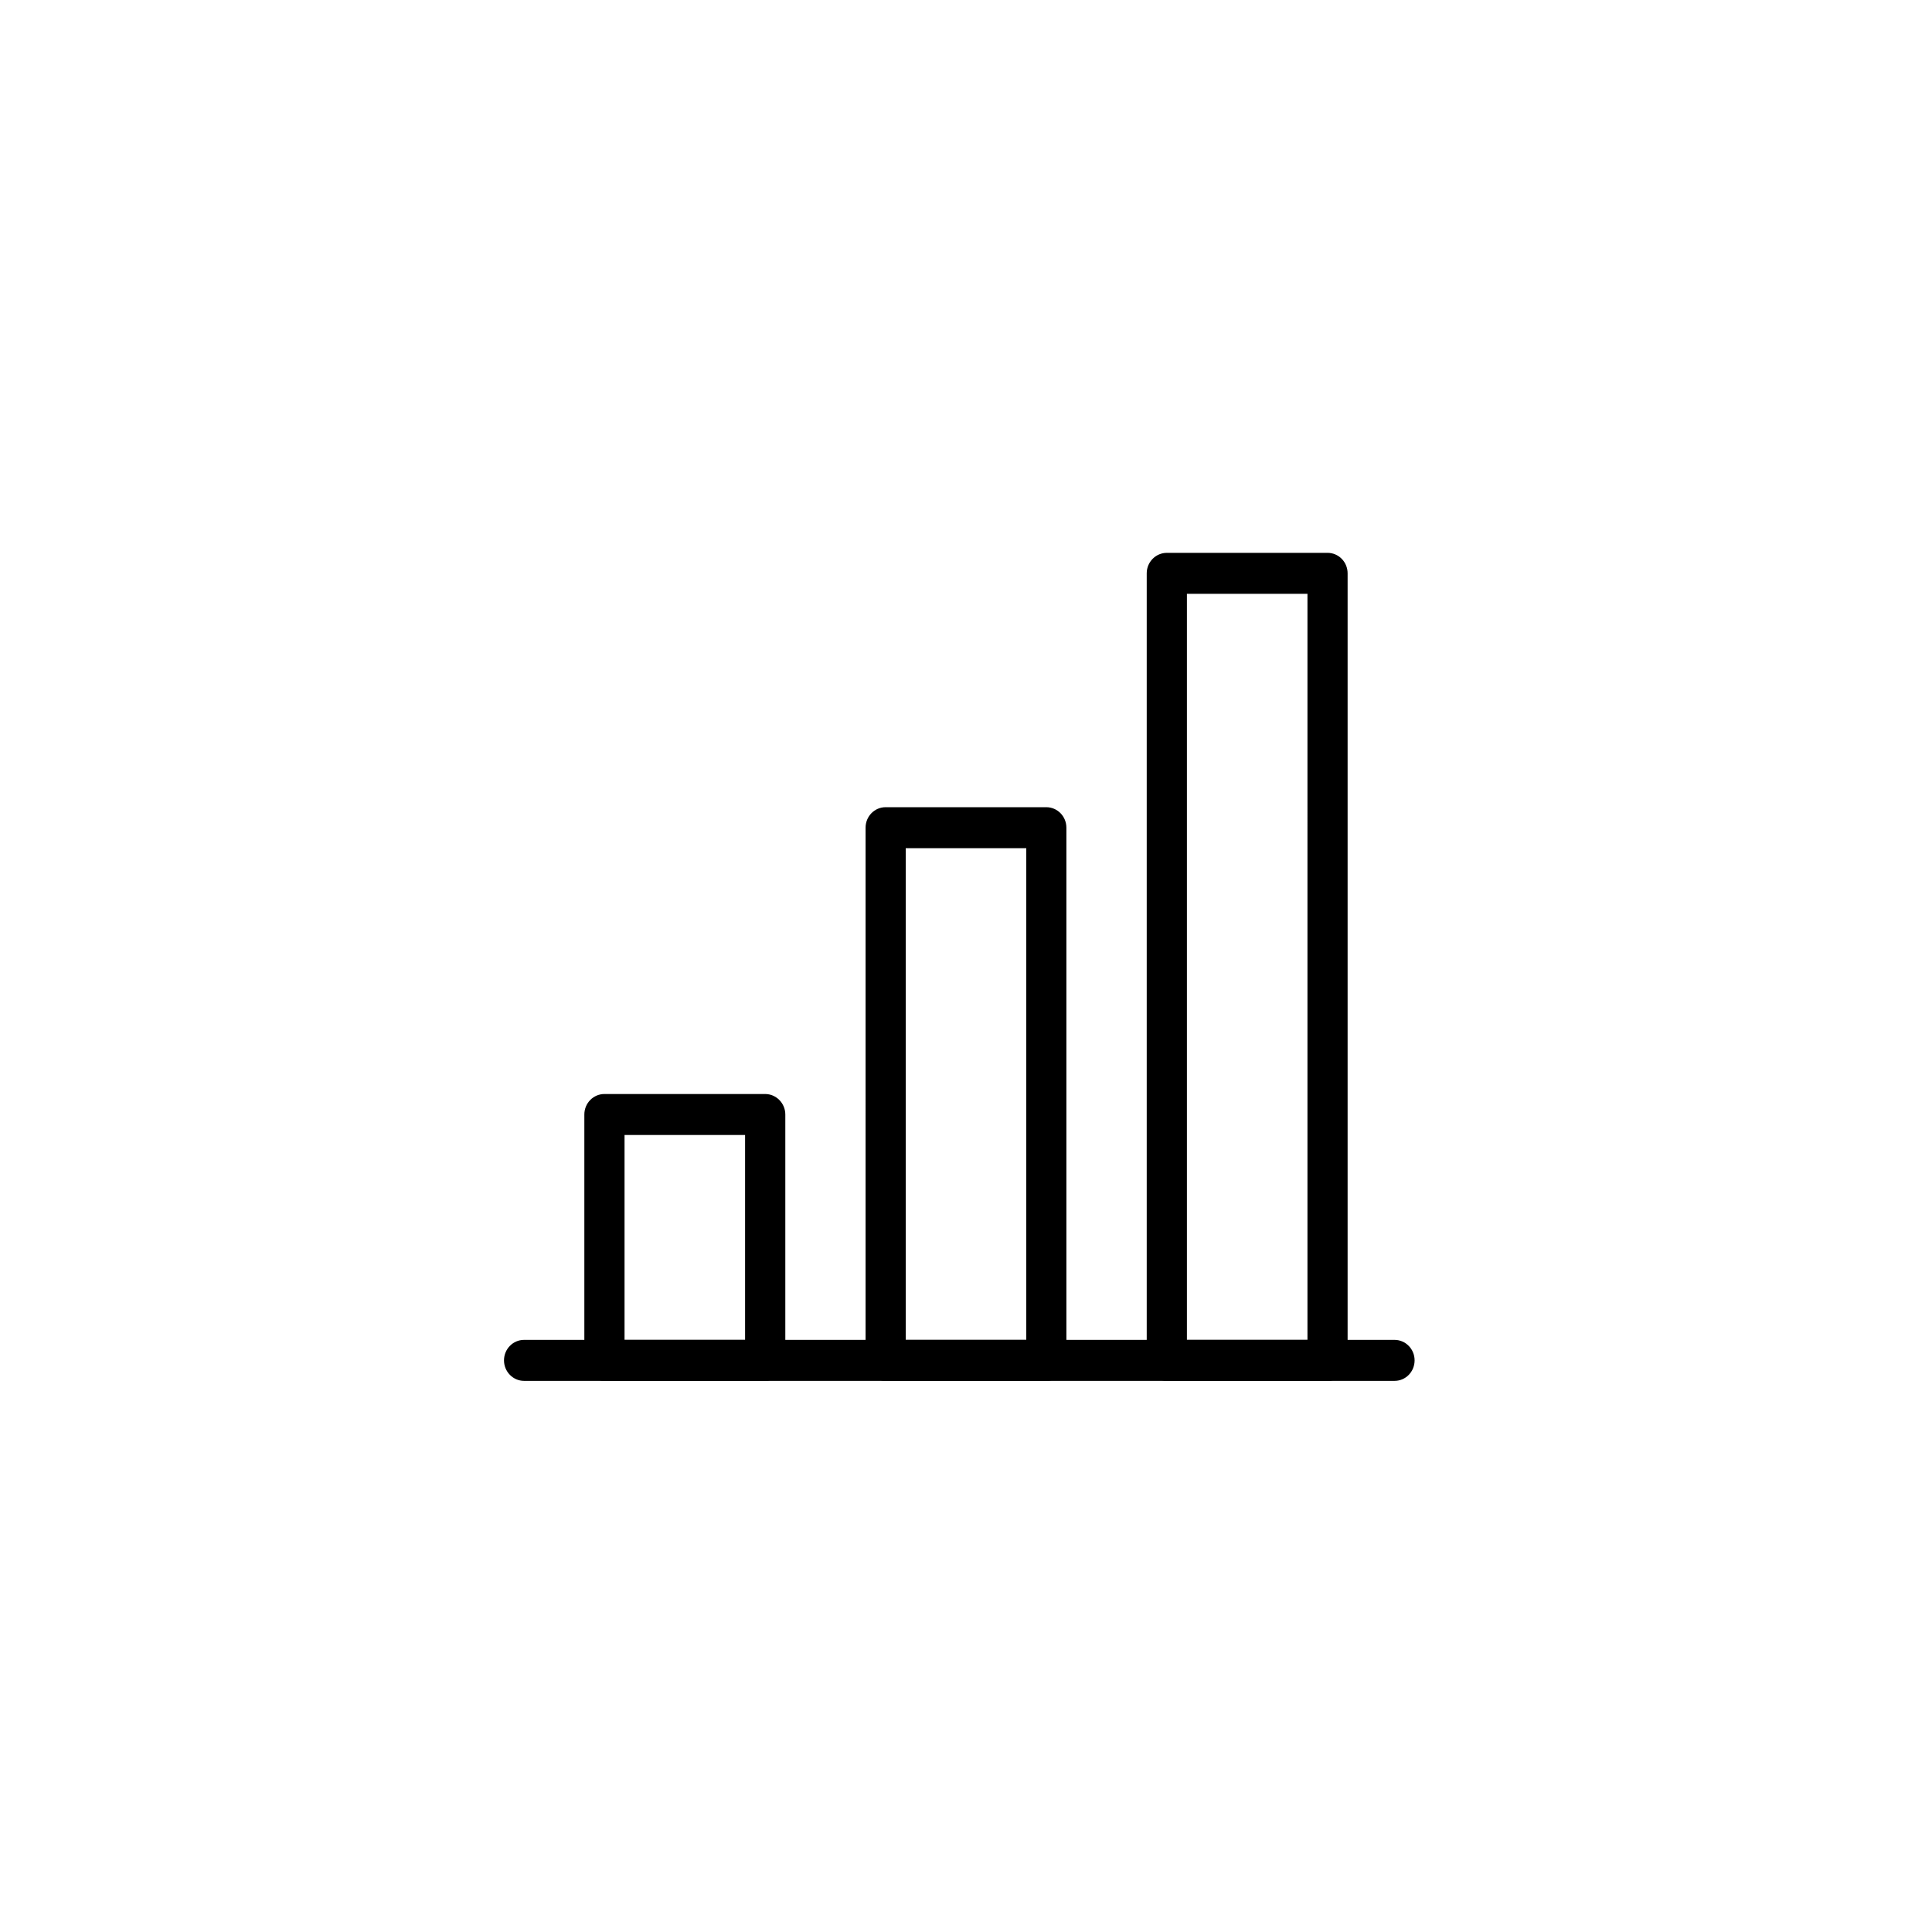 <svg width="46" height="46" viewBox="0 0 46 46" xmlns="http://www.w3.org/2000/svg"><title>infographic</title><g fill="#000" fill-rule="evenodd"><path d="M33.203 32.878H12.478c-.264 0-.478-.22-.478-.488 0-.27.214-.488.478-.488h20.725c.264 0 .478.218.478.488s-.213.488-.477.488"/><path d="M18.217 32.878H14.39c-.263 0-.477-.22-.477-.488v-5.854c0-.27.214-.488.478-.488h3.827c.264 0 .48.22.48.488v5.854c0 .27-.216.488-.48.488zm-3.347-.976h2.87v-4.878h-2.87v4.878zM24.913 32.878h-3.826c-.264 0-.478-.22-.478-.488V19.707c0-.27.213-.488.477-.488h3.826c.264 0 .478.218.478.487V32.39c0 .27-.213.488-.477.488zm-3.348-.976h2.87V20.195h-2.87v11.707zM31.61 32.878h-3.827c-.264 0-.48-.22-.48-.488V13.65c0-.27.216-.487.48-.487h3.826c.263 0 .477.218.477.488v18.74c0 .27-.214.488-.478.488zm-3.35-.976h2.87V14.138h-2.87v17.764z"/></g></svg>